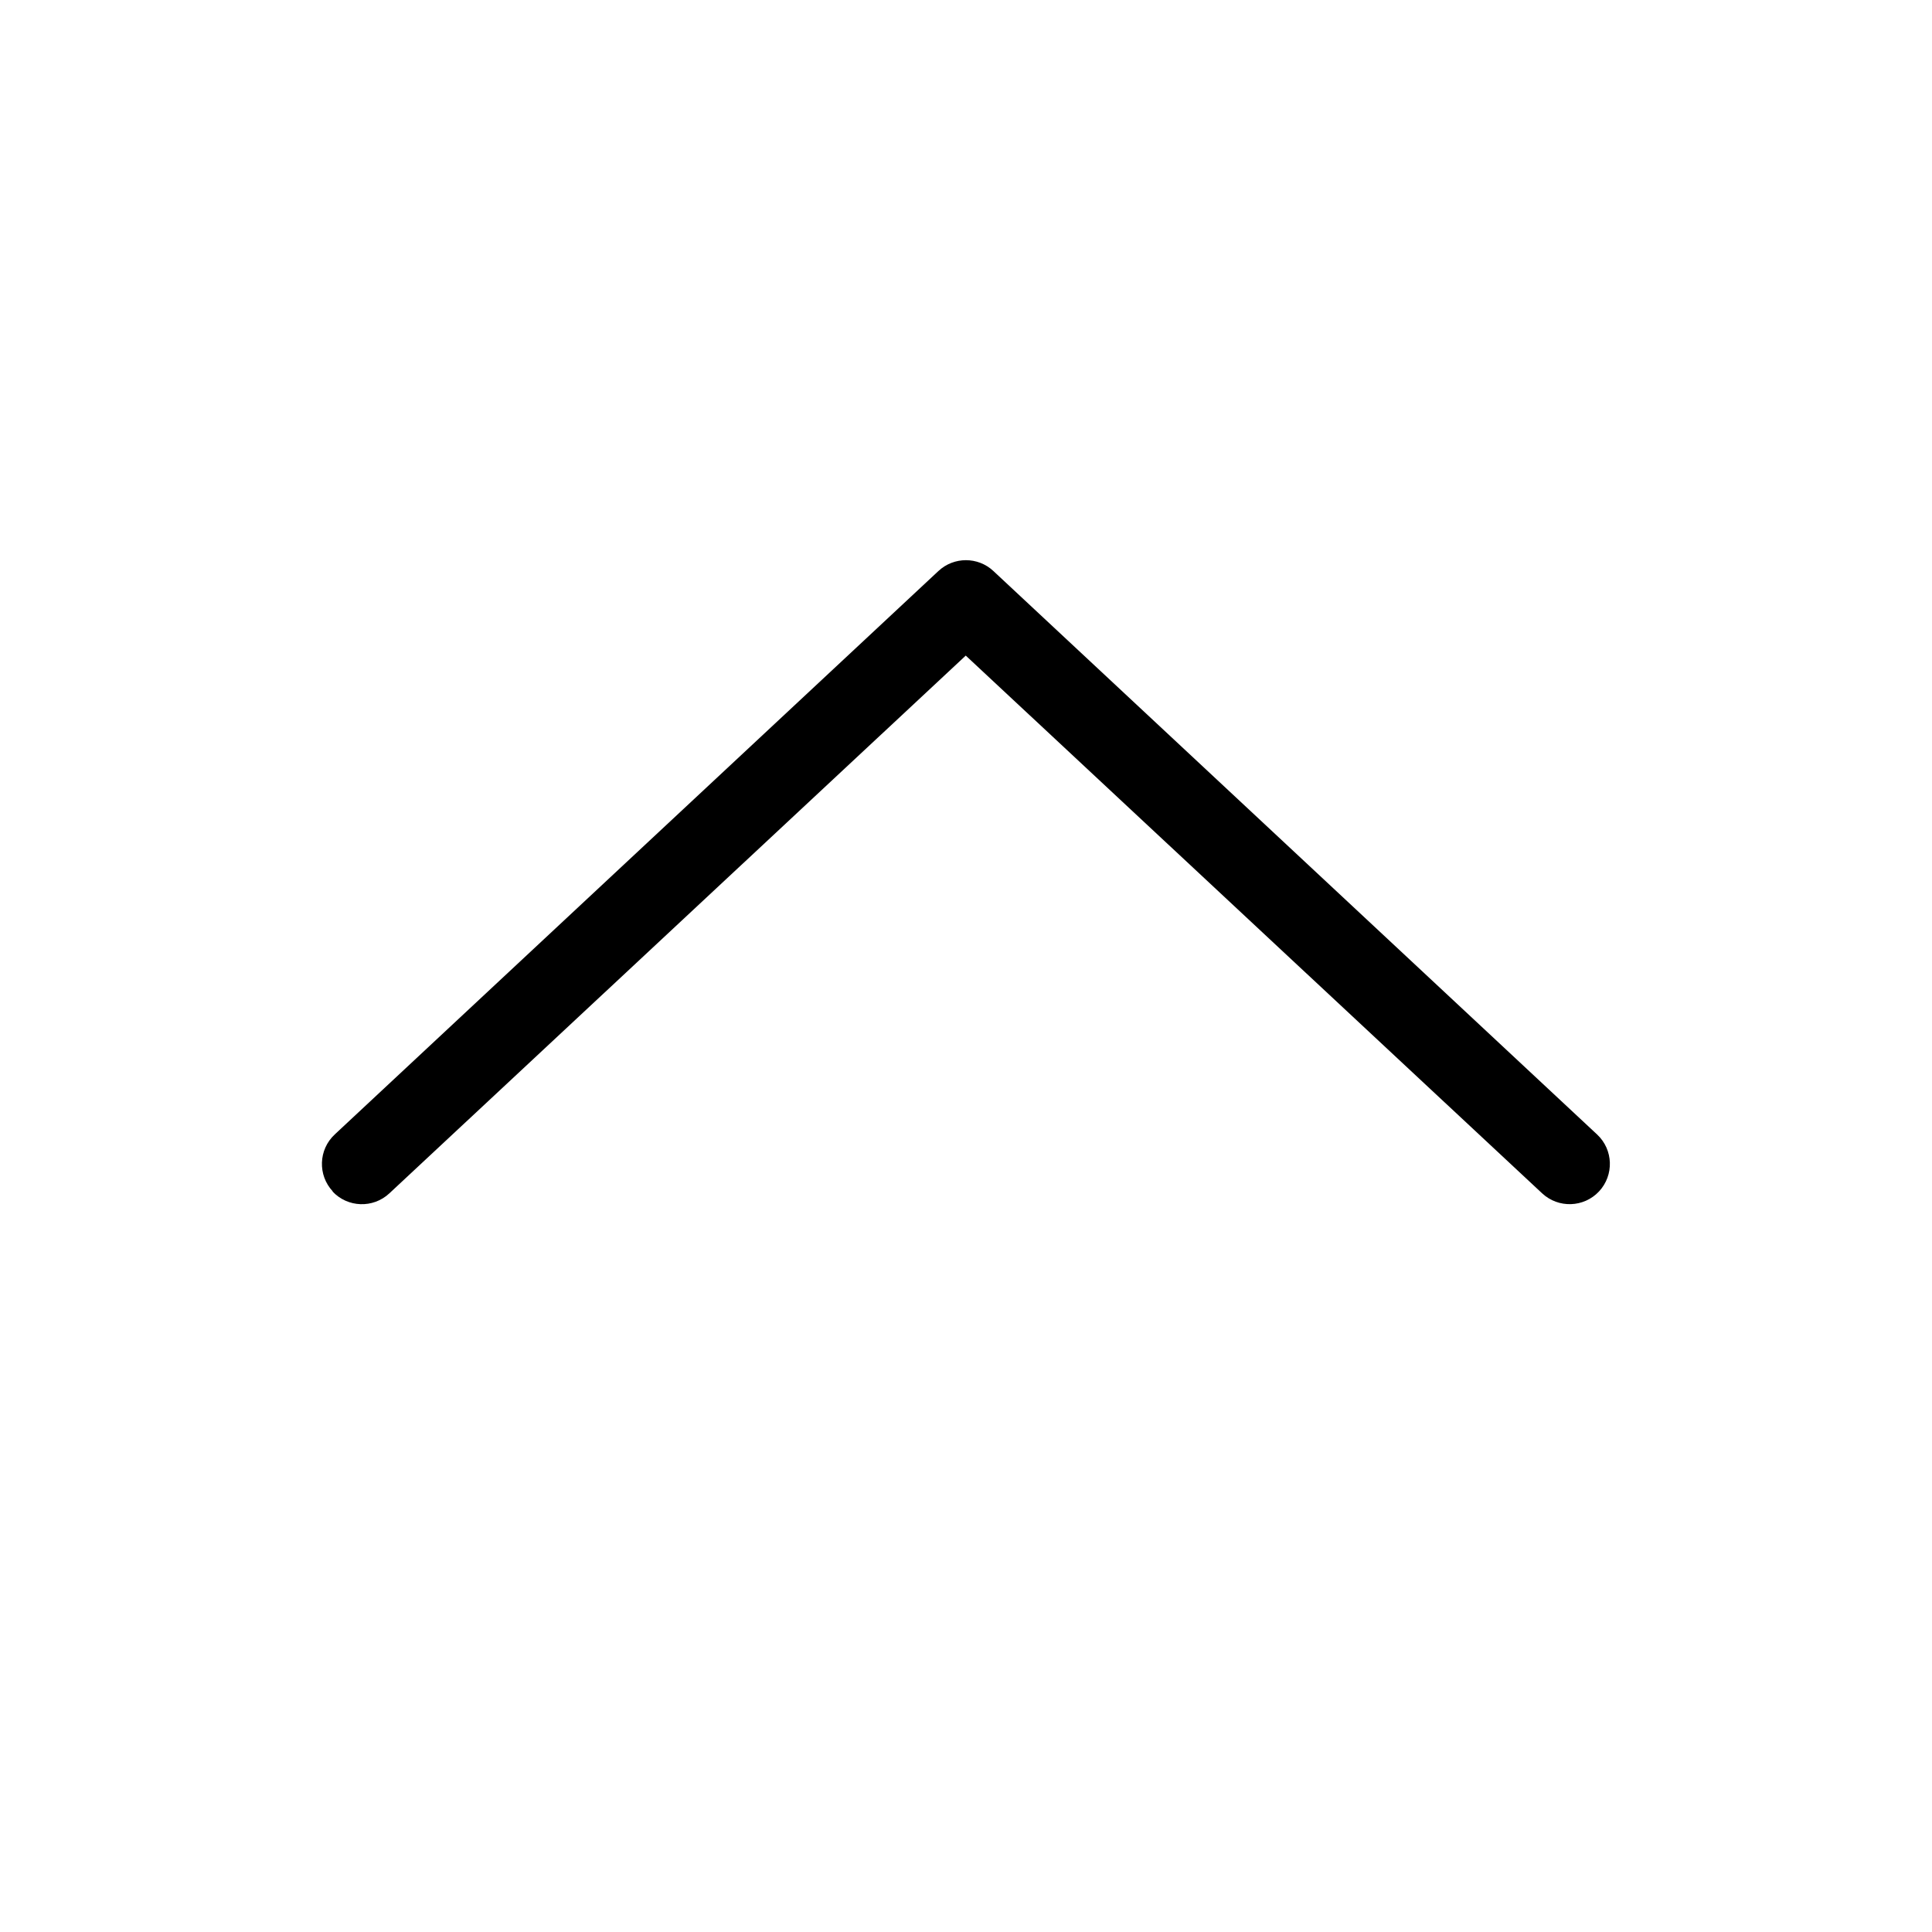 <svg fill="none" viewBox="0 0 24 24" xmlns="http://www.w3.org/2000/svg"><path d="m4.13 14.8c0.188 0.202 0.505 0.213 0.707 0.024l7.16-6.68 7.16 6.68c0.202 0.188 0.518 0.178 0.707-0.024 0.188-0.202 0.178-0.518-0.024-0.707l-7.5-7c-0.192-0.179-0.49-0.179-0.682 0l-7.5 7c-0.202 0.188-0.213 0.505-0.024 0.707z" clip-rule="evenodd" fill="#000" fill-rule="evenodd"/></svg>
